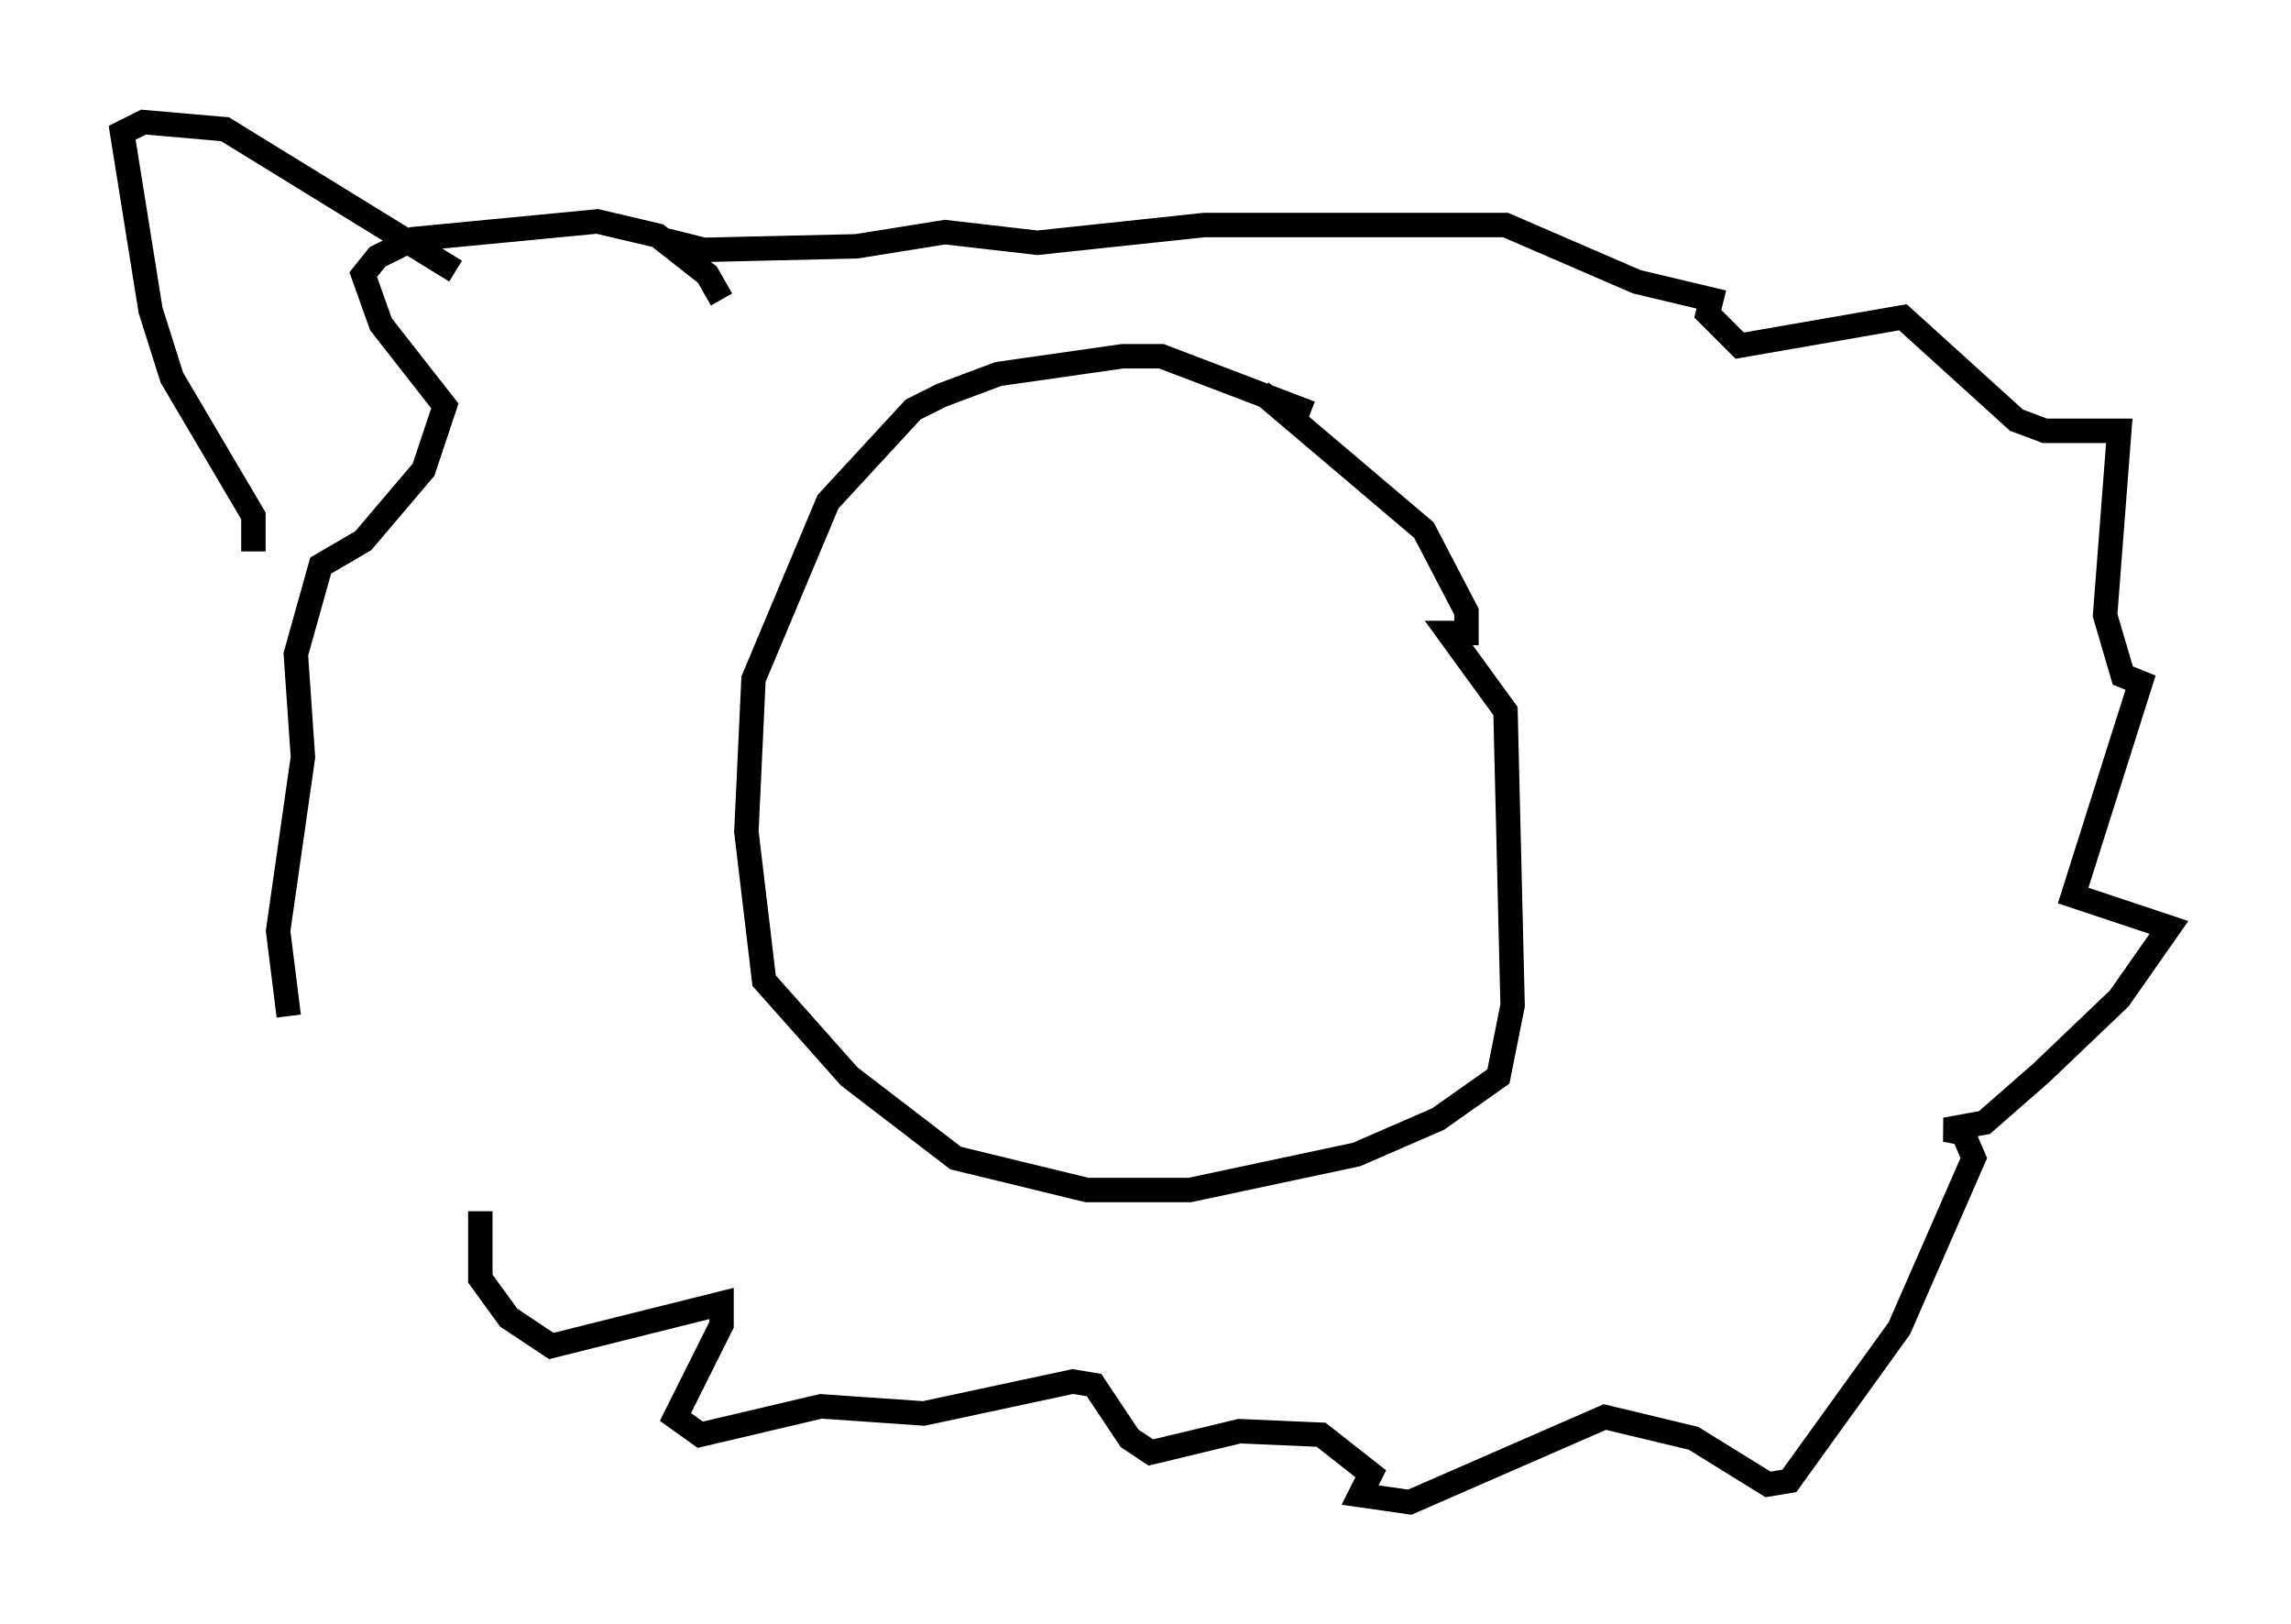 <?xml version="1.0" encoding="utf-8" ?>
<svg baseProfile="full" height="66.503" version="1.1" width="93.81" xmlns="http://www.w3.org/2000/svg" xmlns:ev="http://www.w3.org/2001/xml-events" xmlns:xlink="http://www.w3.org/1999/xlink"><defs /><rect fill="white" height="66.503" width="93.81" x="0" y="0" /><path d="M54.821, 19.38 m-1.162, -2.469 l-6.101, -2.324 -1.598, 0.0 l-5.084, 0.726 -2.324, 0.872 l-1.162, 0.581 -3.486, 3.777 l-3.05, 7.263 -0.291, 6.246 l0.726, 6.101 3.486, 3.922 l4.358, 3.341 5.374, 1.307 l4.212, 0.0 6.827, -1.453 l3.341, -1.453 2.469, -1.743 l0.581, -2.905 -0.291, -12.056 l-2.324, -3.196 0.726, 0.0 l0.0, -0.872 -1.743, -3.341 l-6.682, -5.665 m-22.078, -3.777 l-0.581, -1.017 -2.034, -1.598 l-2.469, -0.581 -7.553, 0.726 l-1.453, 0.726 -0.581, 0.726 l0.726, 2.034 2.615, 3.341 l-0.872, 2.615 -2.469, 2.905 l-1.743, 1.017 -1.017, 3.631 l0.291, 4.212 -1.017, 7.117 l0.436, 3.486 m7.844, 7.989 l0.0, 2.76 1.162, 1.598 l1.743, 1.162 6.972, -1.743 l0.0, 0.872 -1.888, 3.777 l1.017, 0.726 4.939, -1.162 l4.212, 0.291 6.101, -1.307 l0.872, 0.145 1.453, 2.179 l0.872, 0.581 3.631, -0.872 l3.341, 0.145 2.034, 1.598 l-0.436, 0.872 2.034, 0.291 l7.989, -3.486 3.631, 0.872 l3.05, 1.888 0.872, -0.145 l4.503, -6.246 3.05, -6.972 l-0.436, -1.017 -0.726, -0.145 l1.598, -0.291 2.324, -2.034 l3.196, -3.05 2.034, -2.905 l-3.922, -1.307 2.76, -8.715 l-0.726, -0.291 -0.726, -2.469 l0.581, -7.553 -3.05, 0.0 l-1.162, -0.436 -4.648, -4.212 l-6.682, 1.162 -1.307, -1.307 l0.145, -0.581 -3.05, -0.726 l-5.374, -2.324 -12.346, 0.0 l-6.827, 0.726 -3.777, -0.436 l-3.631, 0.581 -6.246, 0.145 l-1.743, -0.436 m-8.425, 1.307 l-9.441, -5.81 -3.341, -0.291 l-0.872, 0.436 1.162, 7.263 l0.872, 2.76 3.341, 5.665 l0.0, 1.453 " fill="none" stroke="black" stroke-width="1" /></svg>